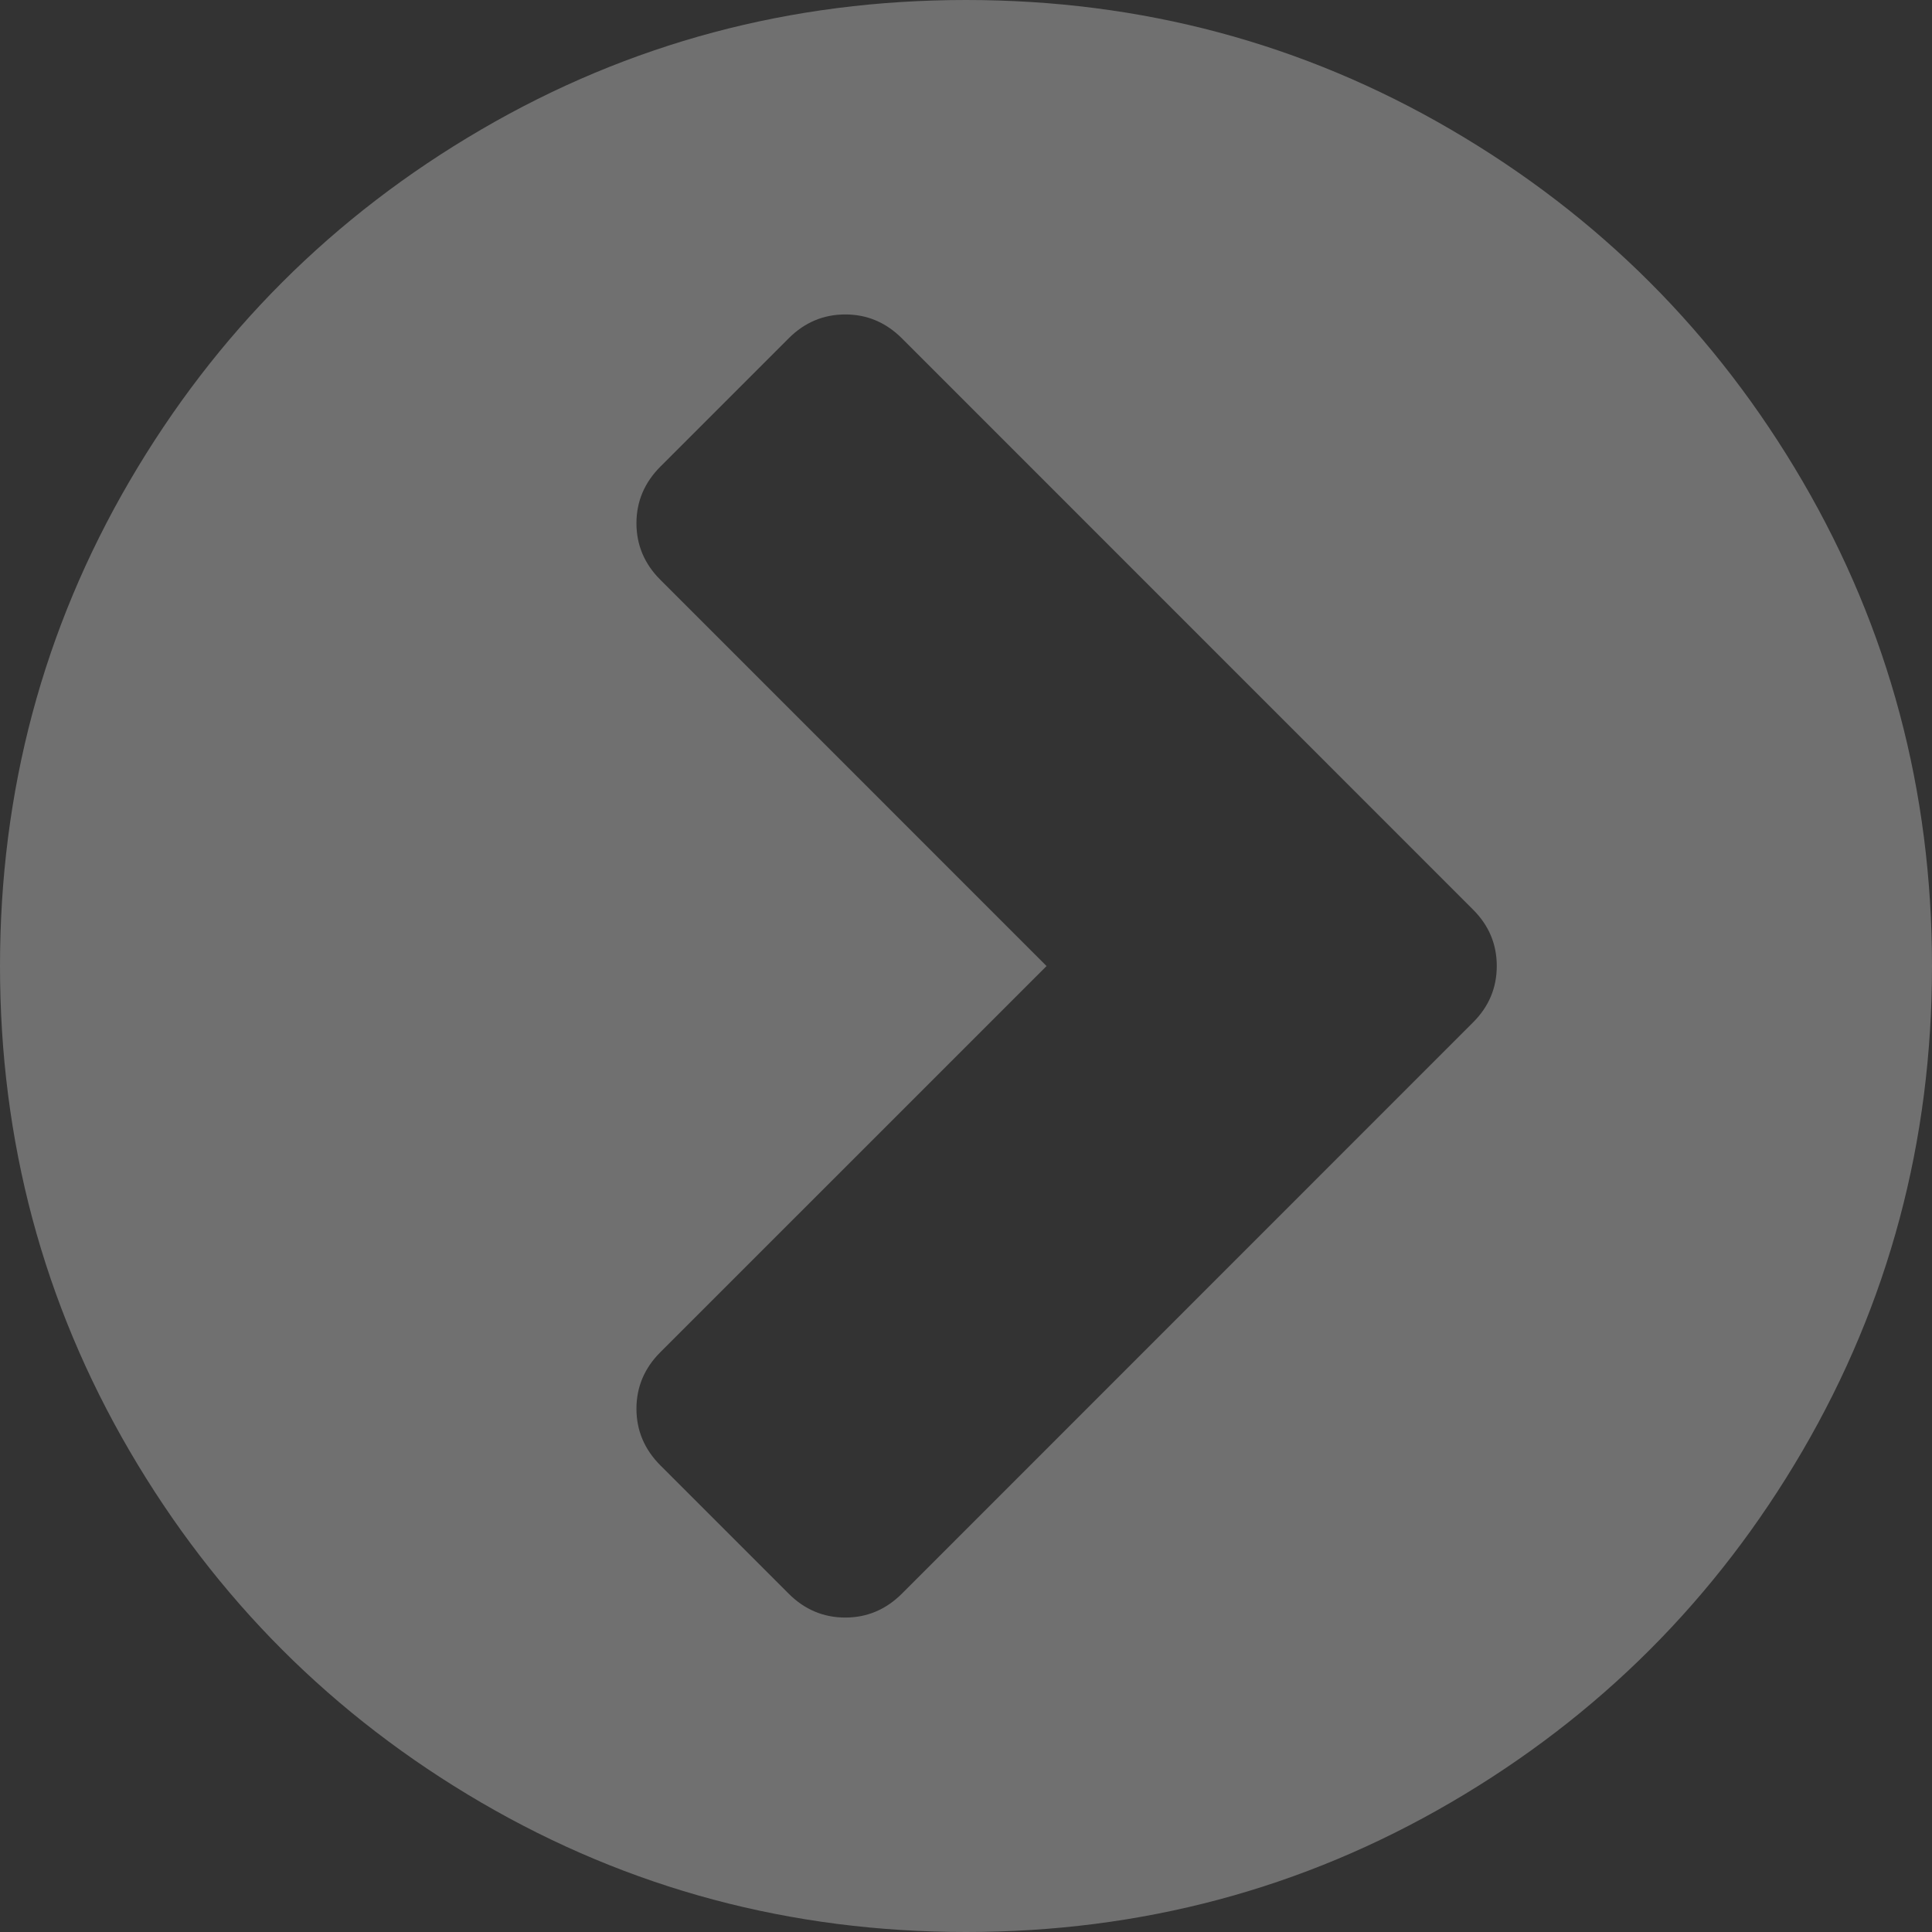 <?xml version="1.0" encoding="UTF-8"?>
<svg width="33px" height="33px" viewBox="0 0 33 33" version="1.1" xmlns="http://www.w3.org/2000/svg" xmlns:xlink="http://www.w3.org/1999/xlink">
    <rect x="0" y="0" width="33" height="33" fill="#333333" stroke="none"/>
    <!-- Generator: sketchtool 50.2 (55047) - http://www.bohemiancoding.com/sketch -->
    <title>0683B9F8-595F-4657-923C-65C890A8DA4C</title>
    <desc>Created with sketchtool.</desc>
    <defs></defs>
    <g id="Landing" stroke="none" stroke-width="1" fill="none" fill-rule="evenodd" fill-opacity="0.3">
        <g id="The-Sandbox---UI-MOBILE" transform="translate(-334, -14389)" fill="#FFFFFF">
            <g id="Group-19-Copy-2" transform="translate(11, 14118)">
                <path d="M348.158,288.466 L338.405,298.221 C338.132,298.493 337.81,298.629 337.438,298.629 C337.066,298.629 336.743,298.493 336.471,298.221 L334.28,296.03 C334.008,295.757 333.871,295.435 333.871,295.063 C333.871,294.69 334.008,294.367 334.28,294.096 L340.876,287.501 L334.28,280.904 C334.008,280.633 333.871,280.31 333.871,279.937 C333.871,279.565 334.008,279.243 334.28,278.97 L336.471,276.779 C336.743,276.507 337.065,276.371 337.438,276.371 C337.81,276.371 338.132,276.507 338.405,276.779 L348.158,286.534 C348.431,286.805 348.566,287.127 348.566,287.499 C348.566,287.873 348.431,288.195 348.158,288.466 M353.788,279.218 C352.312,276.69 350.311,274.689 347.782,273.213 C345.255,271.738 342.494,271 339.5,271 C336.507,271 333.746,271.738 331.219,273.213 C328.69,274.688 326.689,276.69 325.213,279.218 C323.738,281.746 323,284.507 323,287.501 C323,290.493 323.738,293.254 325.213,295.782 C326.689,298.31 328.69,300.312 331.217,301.787 C333.746,303.262 336.507,304 339.5,304 C342.494,304 345.255,303.262 347.782,301.787 C350.31,300.312 352.312,298.31 353.788,295.782 C355.262,293.254 356,290.493 356,287.501 C356,284.507 355.262,281.745 353.788,279.218" id="arrow-copy-4"></path>
            </g>
        </g>
    </g>
</svg>